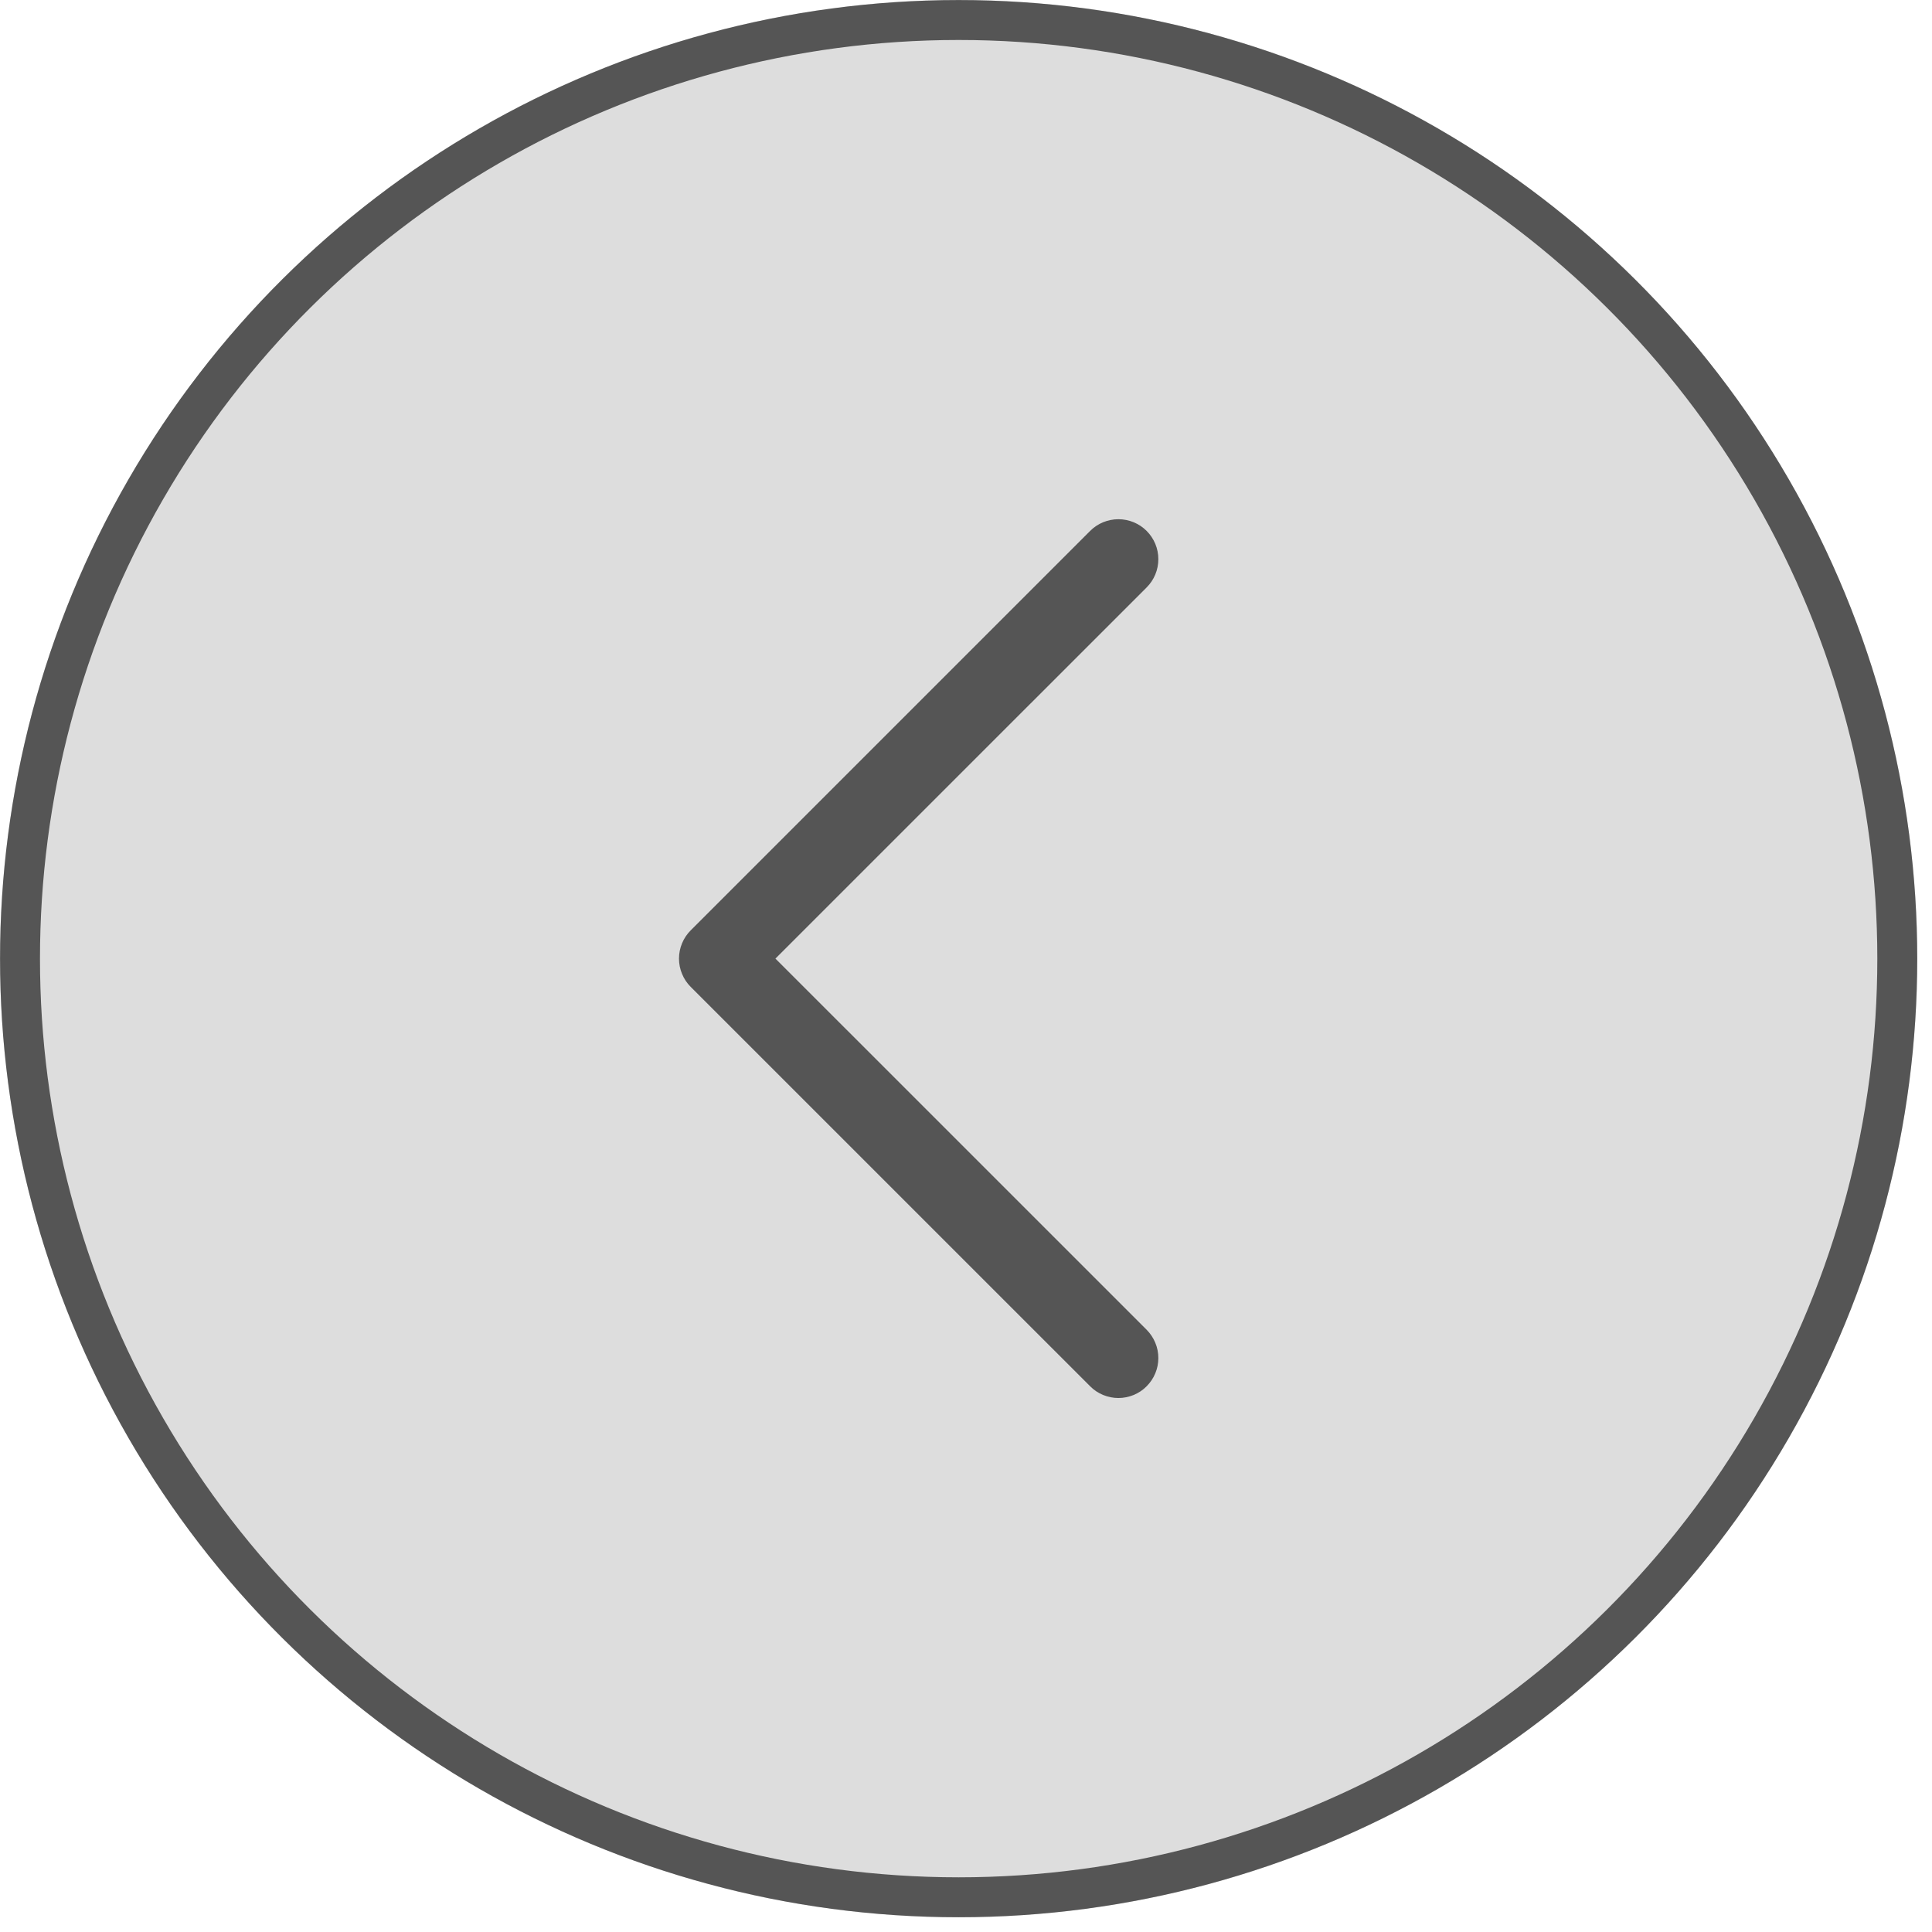<svg width="36" height="36" viewBox="0 0 36 36" fill="none" xmlns="http://www.w3.org/2000/svg">
<g filter="url(#filter0_b_235_345)">
<circle cx="17.863" cy="17.863" r="17.863" transform="rotate(90 17.863 17.863)" fill="#555555" fill-opacity="0.2"/>
<circle cx="17.863" cy="17.863" r="17.49" transform="rotate(90 17.863 17.863)" stroke="#555555" stroke-width="0.744"/>
</g>
<path d="M20.313 25.831L12.87 18.389C12.801 18.32 12.746 18.238 12.709 18.147C12.671 18.057 12.652 17.96 12.652 17.862C12.652 17.764 12.671 17.668 12.709 17.577C12.746 17.487 12.801 17.405 12.87 17.336L20.313 9.893C20.453 9.753 20.642 9.675 20.84 9.675C21.037 9.675 21.227 9.753 21.366 9.893C21.506 10.033 21.584 10.222 21.584 10.419C21.584 10.617 21.506 10.806 21.366 10.946L14.449 17.862L21.366 24.778C21.435 24.848 21.49 24.93 21.527 25.02C21.565 25.11 21.584 25.207 21.584 25.305C21.584 25.403 21.565 25.5 21.527 25.59C21.49 25.68 21.435 25.762 21.366 25.831C21.297 25.901 21.215 25.956 21.125 25.993C21.034 26.03 20.937 26.05 20.84 26.05C20.742 26.05 20.645 26.03 20.555 25.993C20.464 25.956 20.382 25.901 20.313 25.831Z" fill="#555555"/>
<defs>
<filter id="filter0_b_235_345" x="-14.885" y="-14.885" width="65.496" height="65.496" filterUnits="userSpaceOnUse" color-interpolation-filters="sRGB">
<feFlood flood-opacity="0" result="BackgroundImageFix"/>
<feGaussianBlur in="BackgroundImageFix" stdDeviation="7.443"/>
<feComposite in2="SourceAlpha" operator="in" result="effect1_backgroundBlur_235_345"/>
<feBlend mode="normal" in="SourceGraphic" in2="effect1_backgroundBlur_235_345" result="shape"/>
</filter>
</defs>
</svg>

